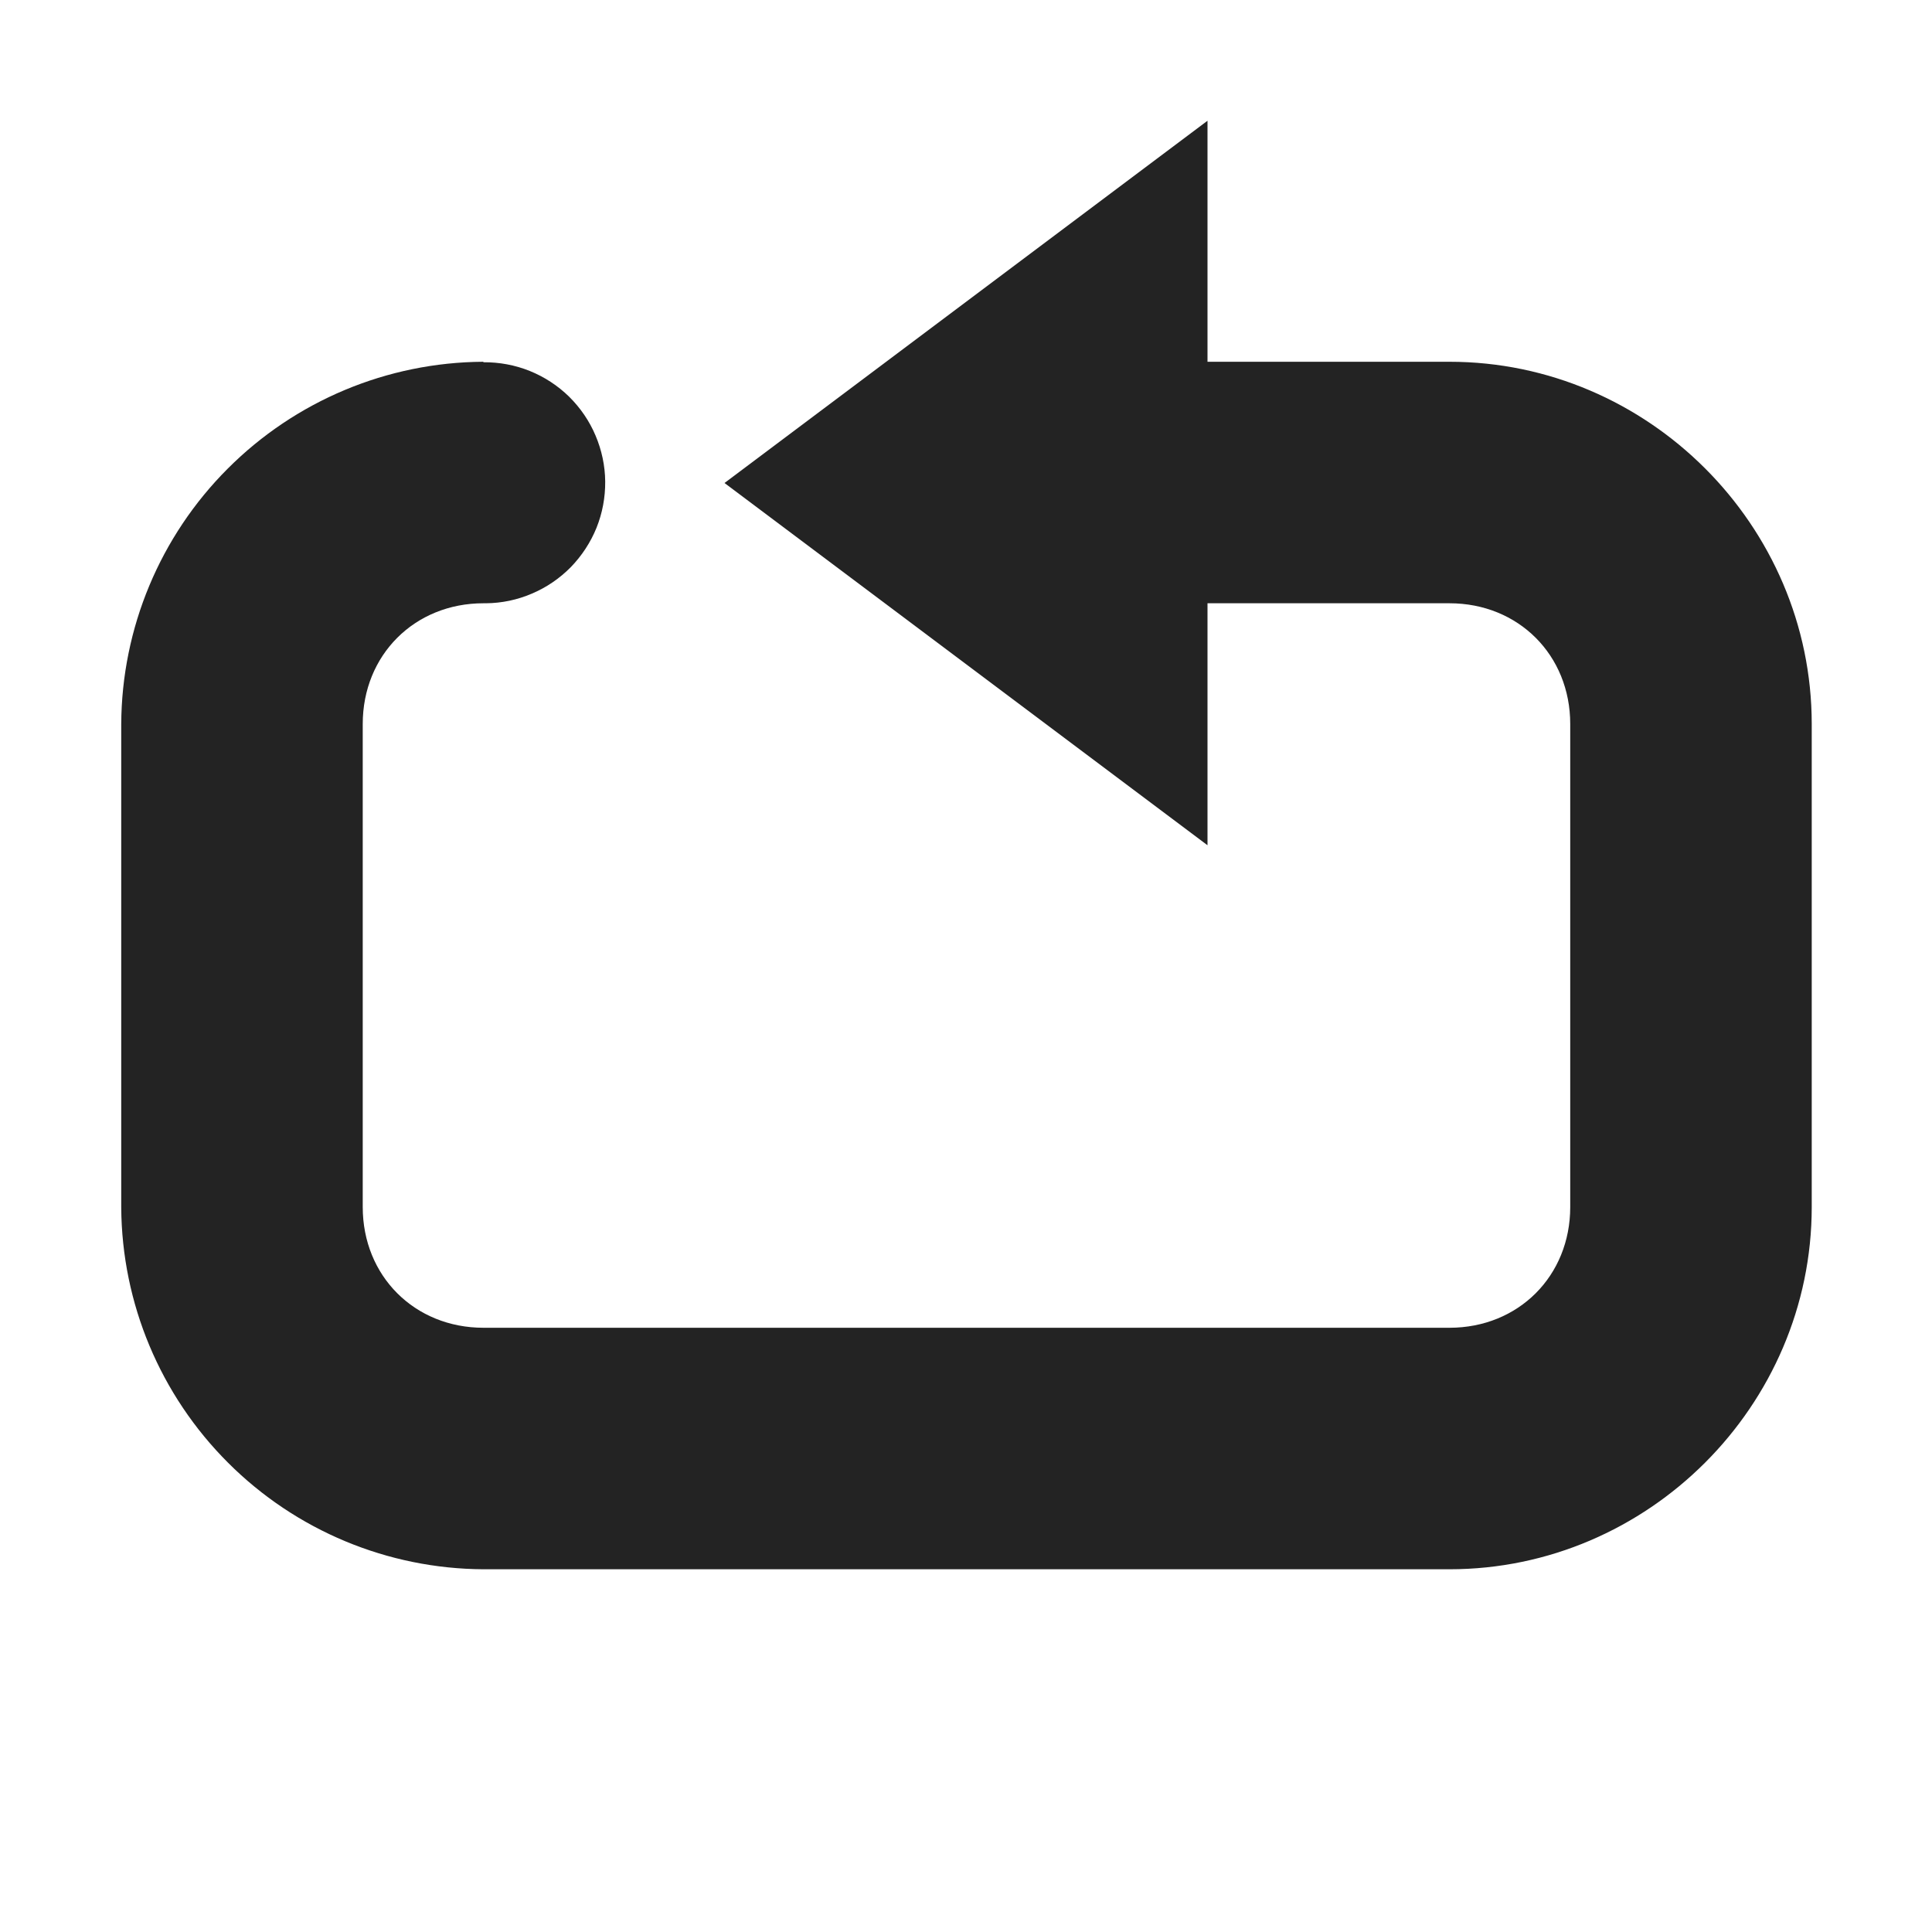 <svg width="16" height="16" viewBox="0 0 16 16" fill="none" xmlns="http://www.w3.org/2000/svg">
<path d="M4 2.996C3.206 3.001 2.447 3.319 1.886 3.881C1.325 4.442 1.008 5.202 1.004 5.996V10C1.009 10.794 1.327 11.553 1.889 12.114C2.45 12.675 3.21 12.992 4.004 12.996H12.004C13.649 12.996 15.004 11.641 15.004 9.996V5.996C15.004 4.351 13.649 2.996 12.004 2.996H9.004V4.996H12.004C12.575 4.996 13.004 5.425 13.004 5.996V9.996C13.004 10.567 12.575 10.996 12.004 10.996H4.004C3.433 10.996 3.004 10.567 3.004 9.996V5.996C3.004 5.425 3.433 4.996 4.004 4.996H4.024C4.155 4.995 4.284 4.968 4.405 4.916C4.526 4.865 4.635 4.79 4.727 4.697C4.818 4.603 4.891 4.492 4.94 4.371C4.989 4.249 5.013 4.119 5.012 3.988C5.011 3.857 4.983 3.727 4.932 3.607C4.881 3.486 4.806 3.377 4.713 3.285C4.619 3.193 4.508 3.121 4.387 3.072C4.265 3.023 4.135 2.999 4.004 3C4.004 2.999 4.003 2.998 4.003 2.997C4.002 2.996 4.001 2.996 4 2.996Z" fill="#232323"/>
<path d="M6 4L10 1V7L6 4Z" fill="#232323"/>
</svg>
